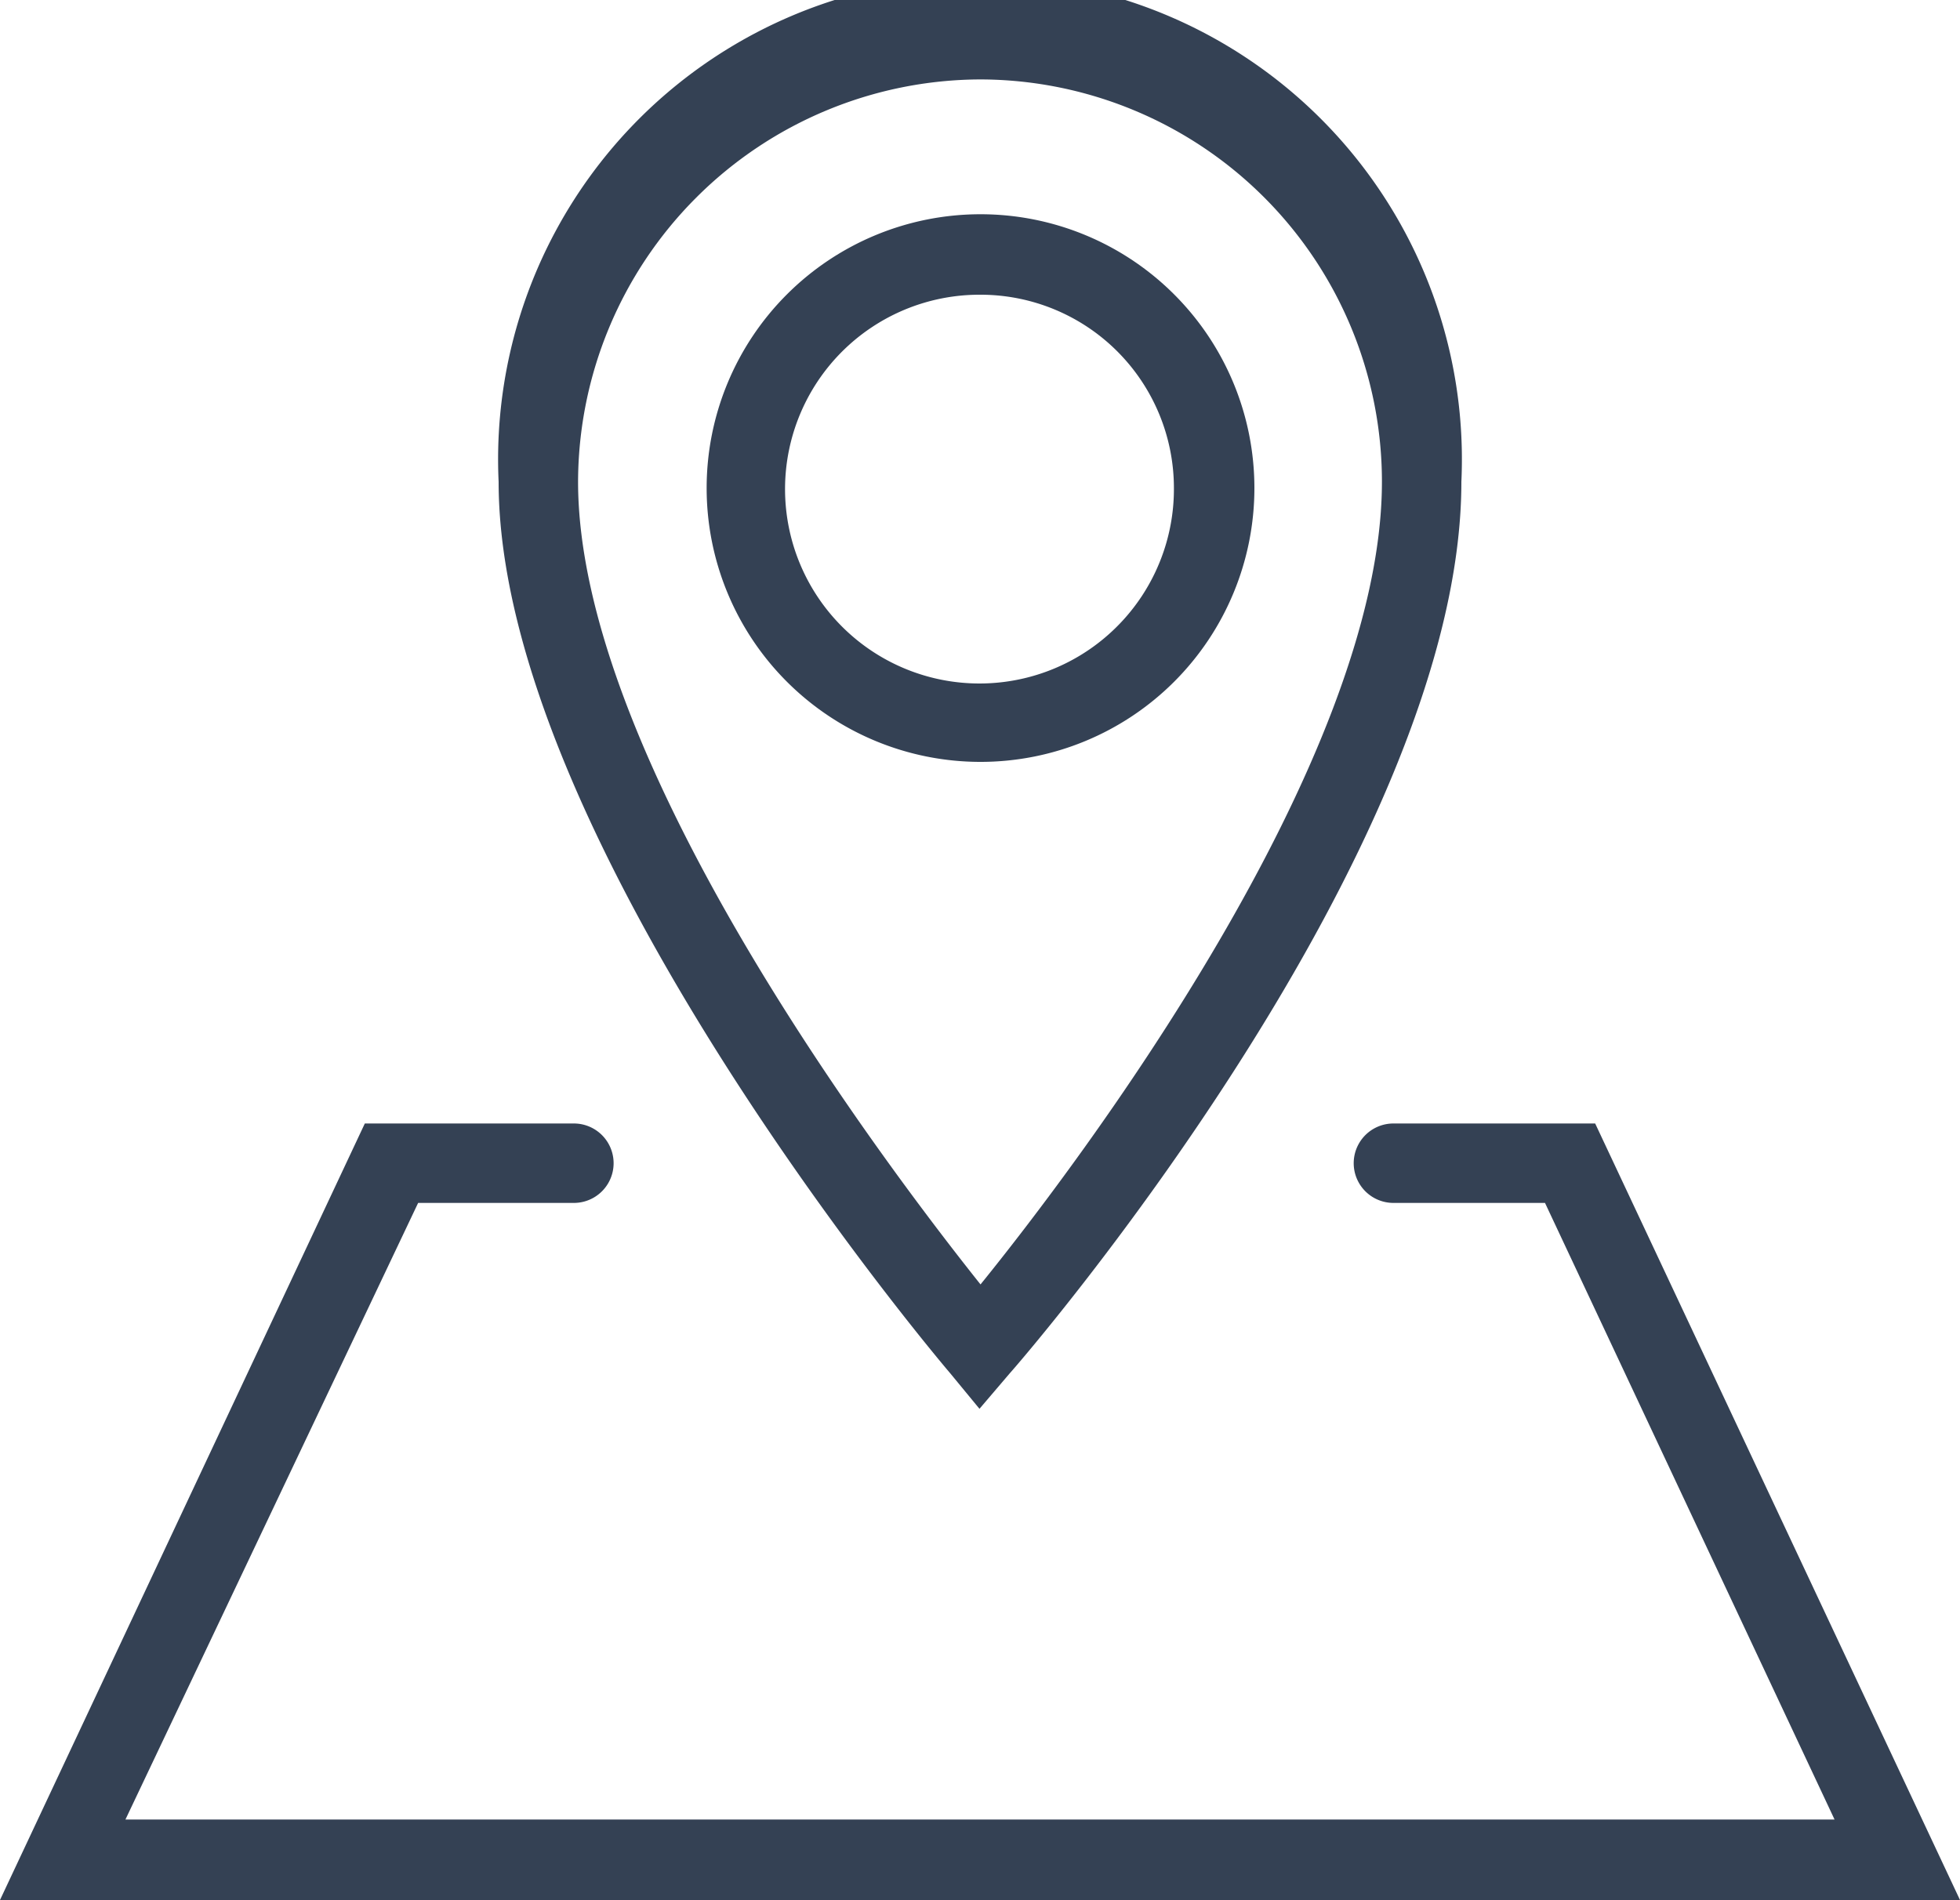 <svg xmlns="http://www.w3.org/2000/svg" viewBox="0 0 18.75 18.18"><defs><style>.cls-1{fill:#344154;}</style></defs><g id="Capa_2" data-name="Capa 2"><g id="social_posts" data-name="social posts"><path class="cls-1" d="M18.75,18.18H0l3.49-7.43h2a.38.38,0,0,1,0,.76H4L1.2,17.41H17.55l-2.77-5.9H13.33a.38.38,0,0,1,0-.76h1.93Z"/><path class="cls-1" d="M9.37,13.48l-.28-.34C8.91,12.93,4.77,8,4.77,4.61a4.61,4.61,0,1,1,9.21,0c0,3.51-4.14,8.33-4.32,8.53ZM9.38.76A3.86,3.86,0,0,0,5.53,4.61c0,2.64,2.91,6.5,3.85,7.68.94-1.16,3.84-5,3.84-7.68A3.85,3.85,0,0,0,9.38.76Z"/><path class="cls-1" d="M9.38,7.29A2.62,2.62,0,1,1,12,4.67,2.62,2.62,0,0,1,9.38,7.29Zm0-4.47a1.86,1.86,0,1,0,1.85,1.85A1.85,1.85,0,0,0,9.38,2.82Z"/></g></g></svg>